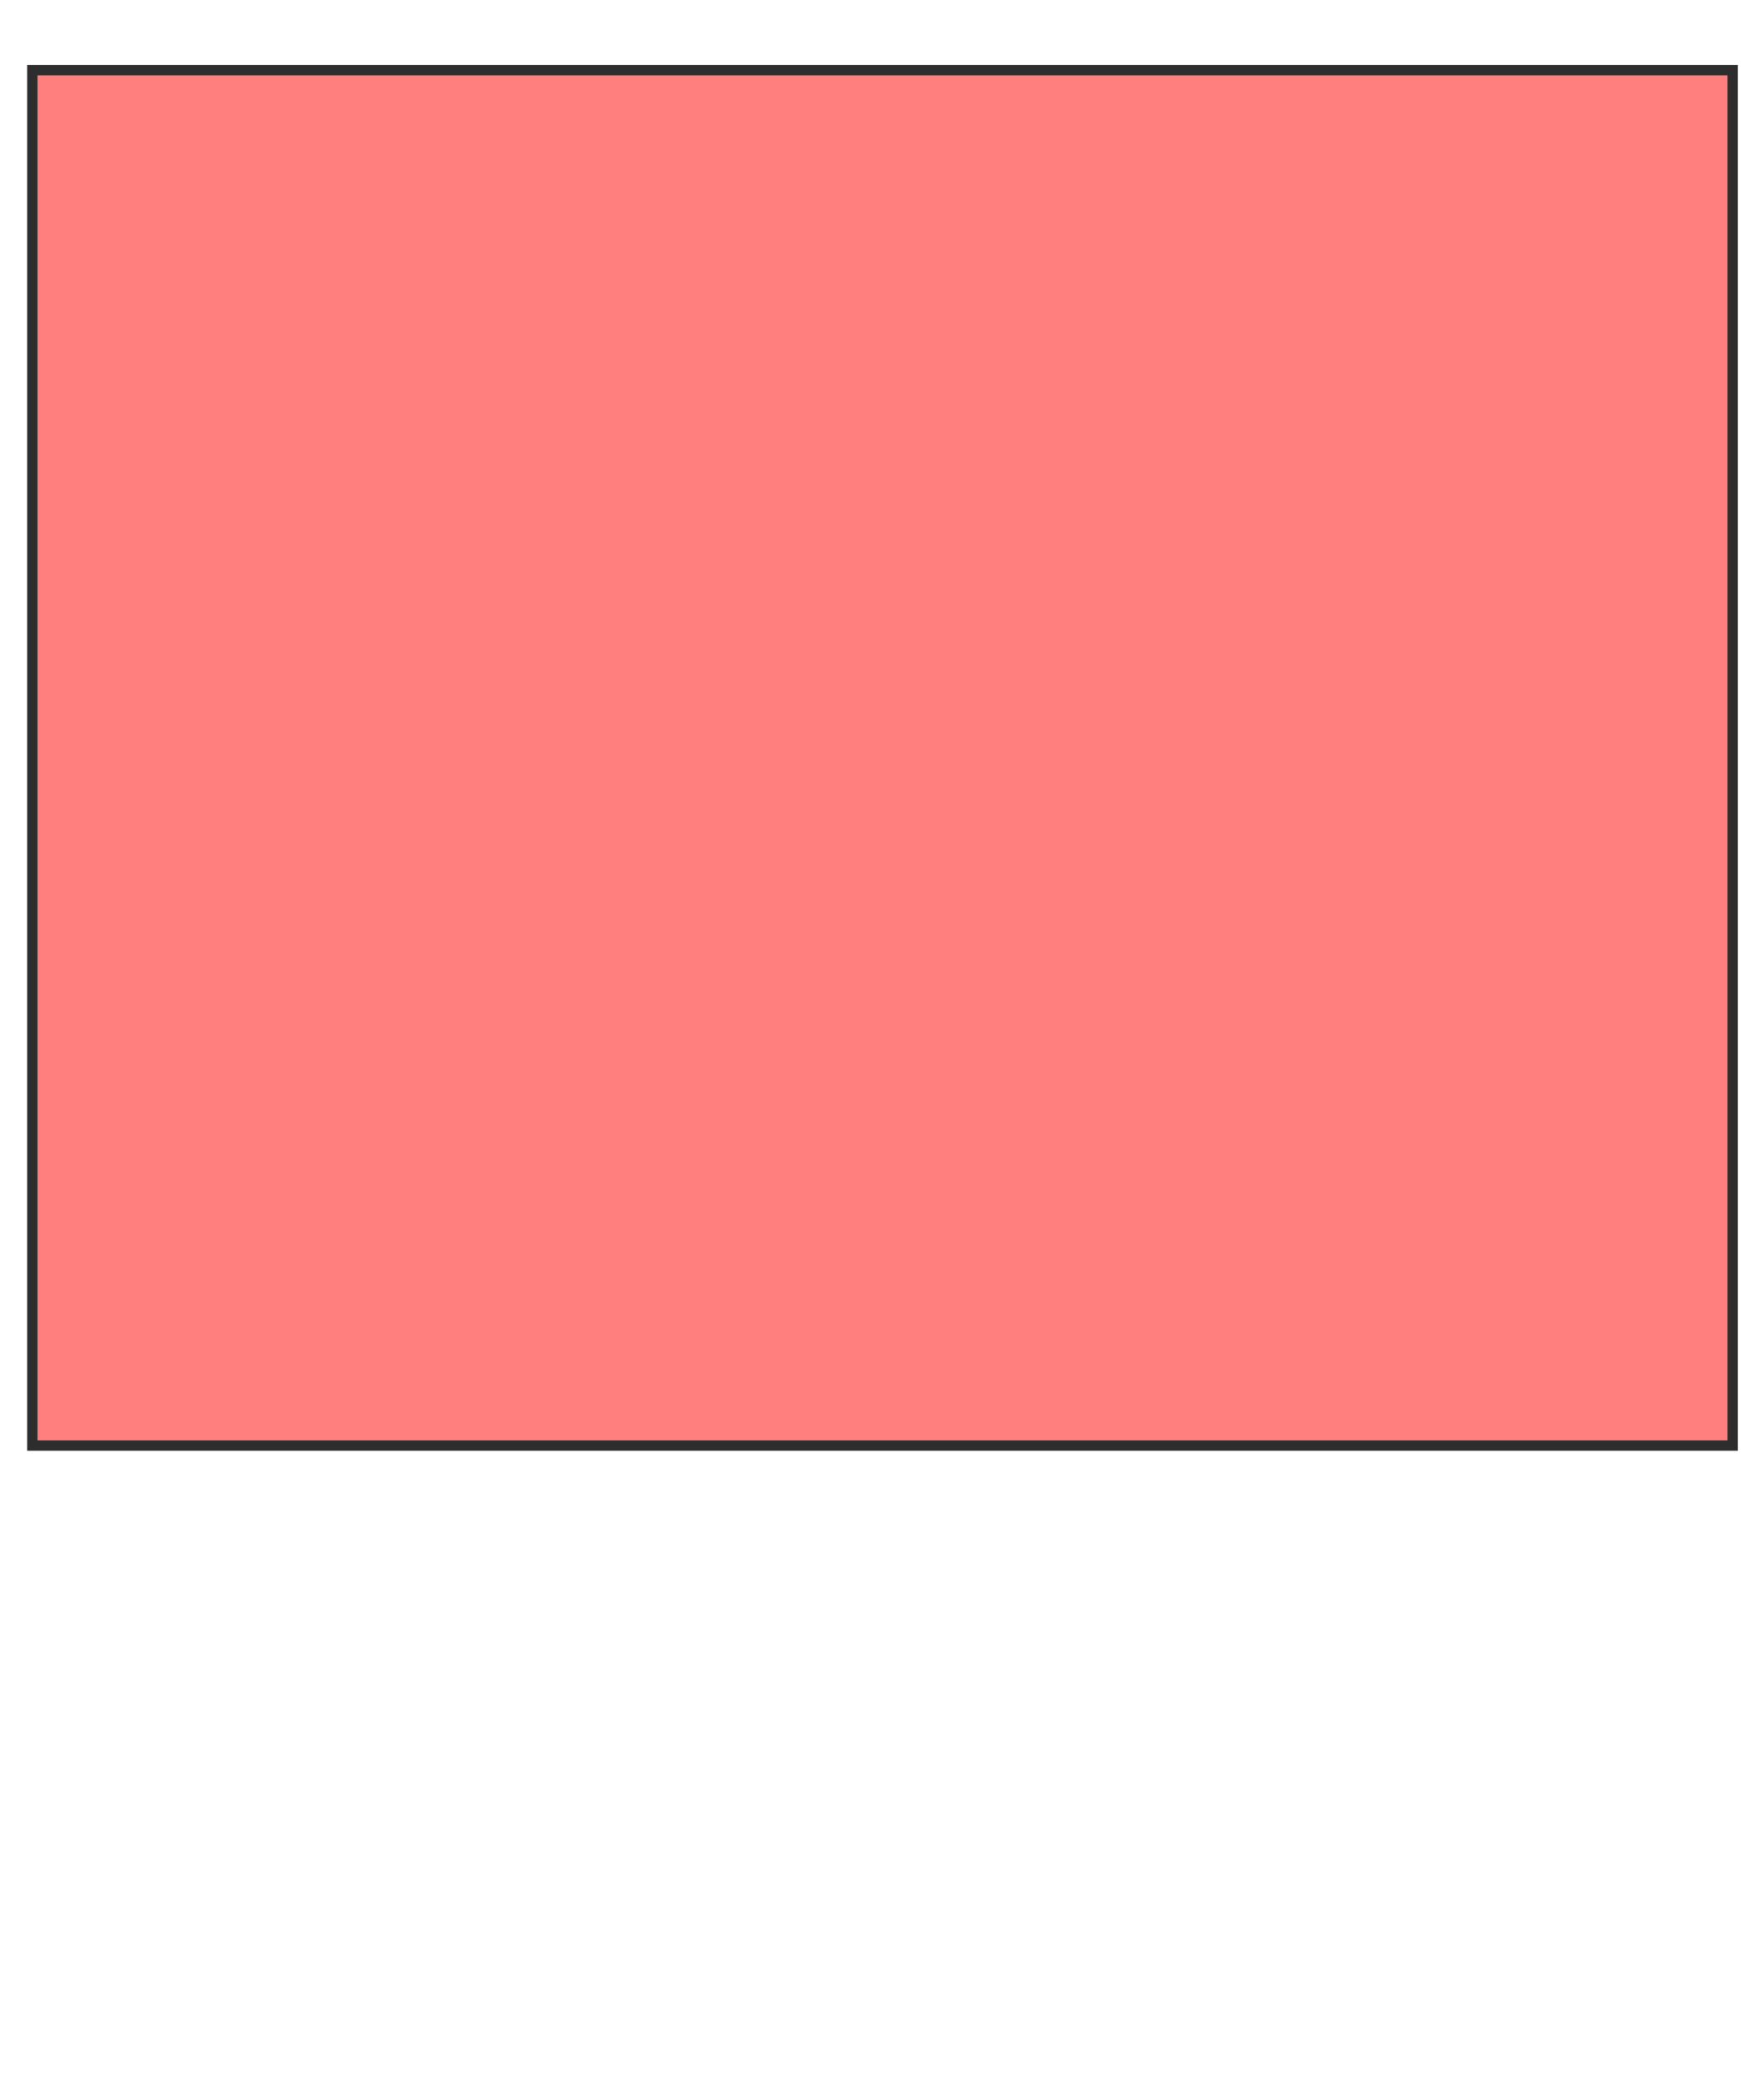 <svg xmlns="http://www.w3.org/2000/svg" width="171" height="202">
 <!-- Created with Image Occlusion Enhanced -->
 <g>
  <title>Labels</title>
 </g>
 <g>
  <title>Masks</title>
  
  <rect stroke="#2D2D2D" id="99b1e086930b4a388132cc31250f9496-oa-2" height="133.308" width="164.831" y="6.799" x="3.133" fill="#FF7E7E" class="qshape"/>
 </g>
</svg>